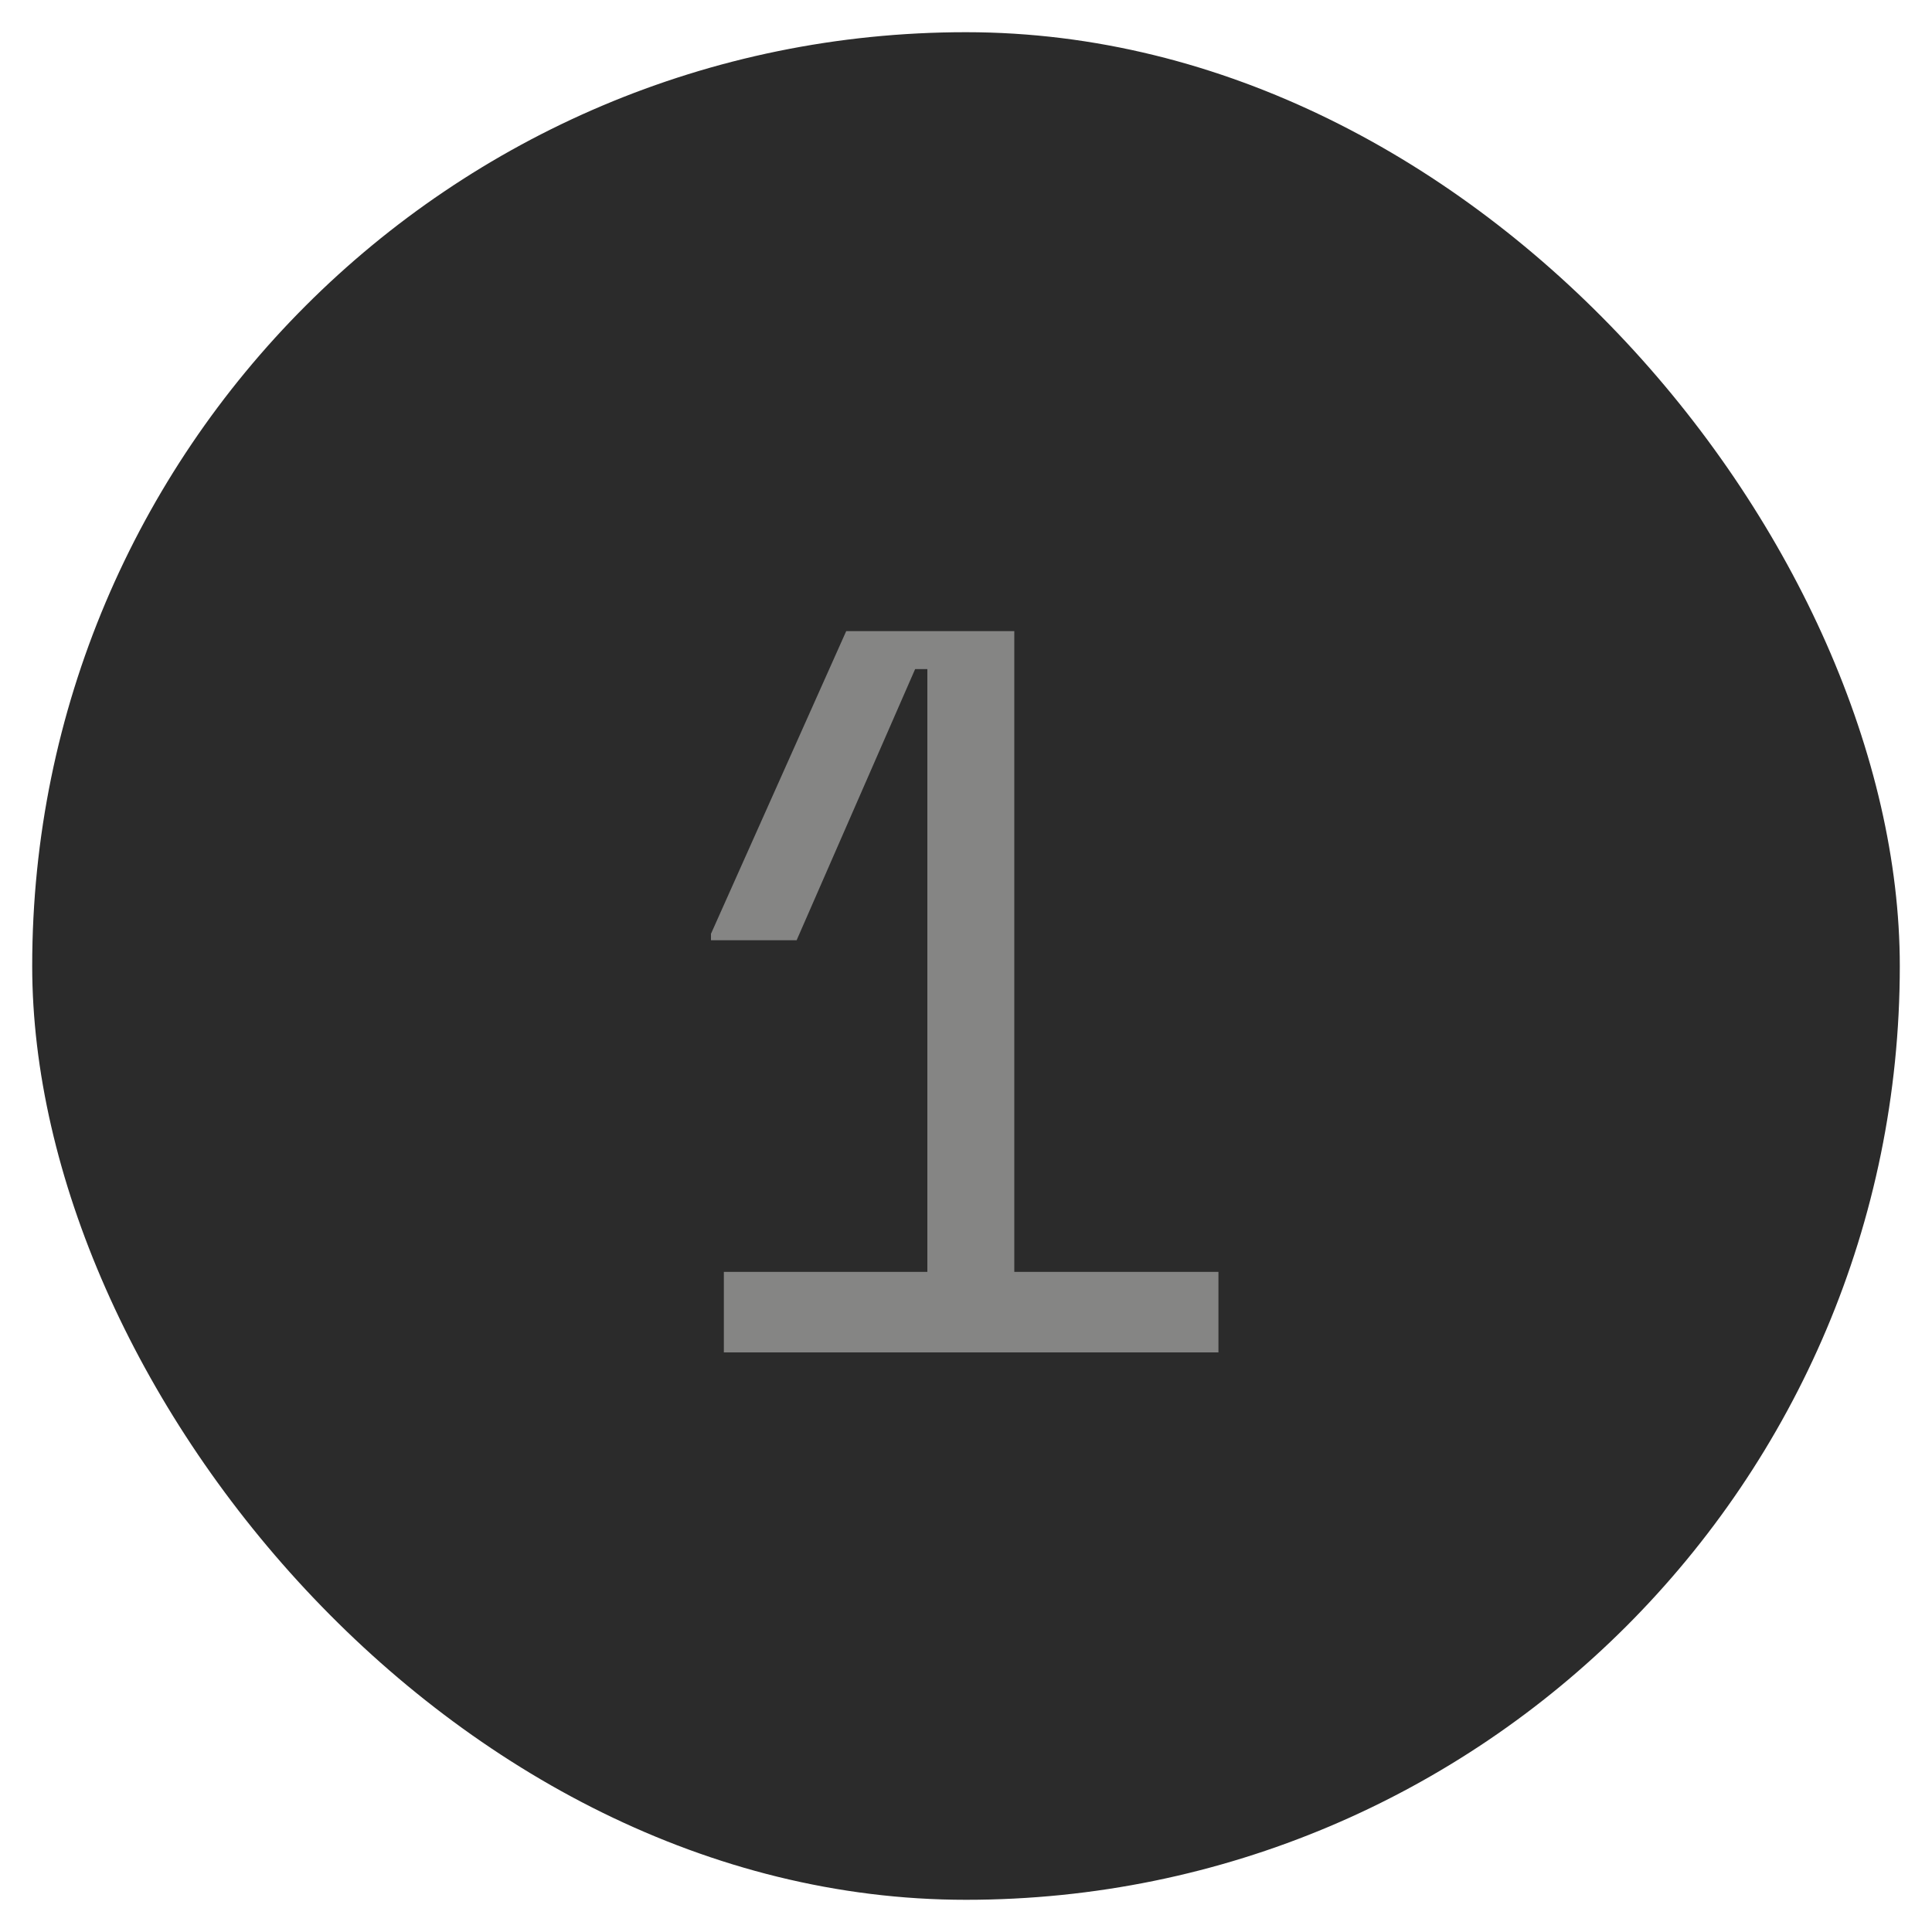 <svg width="30" height="30" viewBox="0 0 30 30" fill="none" xmlns="http://www.w3.org/2000/svg" xmlns:xlink="http://www.w3.org/1999/xlink">
	<desc>
			Created with Pixso.
	</desc>
	<defs/>
	<rect id="Ranking Number" rx="14.5" width="29" height="29" transform="translate(0.5 0.5)" fill="#2B2B2B" fill-opacity="1"/>
	<path id="1" d="M14.4 10.39L14.4 19.75L11.24 19.75L11.24 21L18.92 21L18.92 19.75L15.75 19.75L15.75 9.8L13.14 9.8L11.04 14.5L11.04 14.6L12.37 14.6L14.21 10.39L14.4 10.39Z" fill="#858584" fill-opacity="1" fill-rule="evenodd"/>
</svg>
